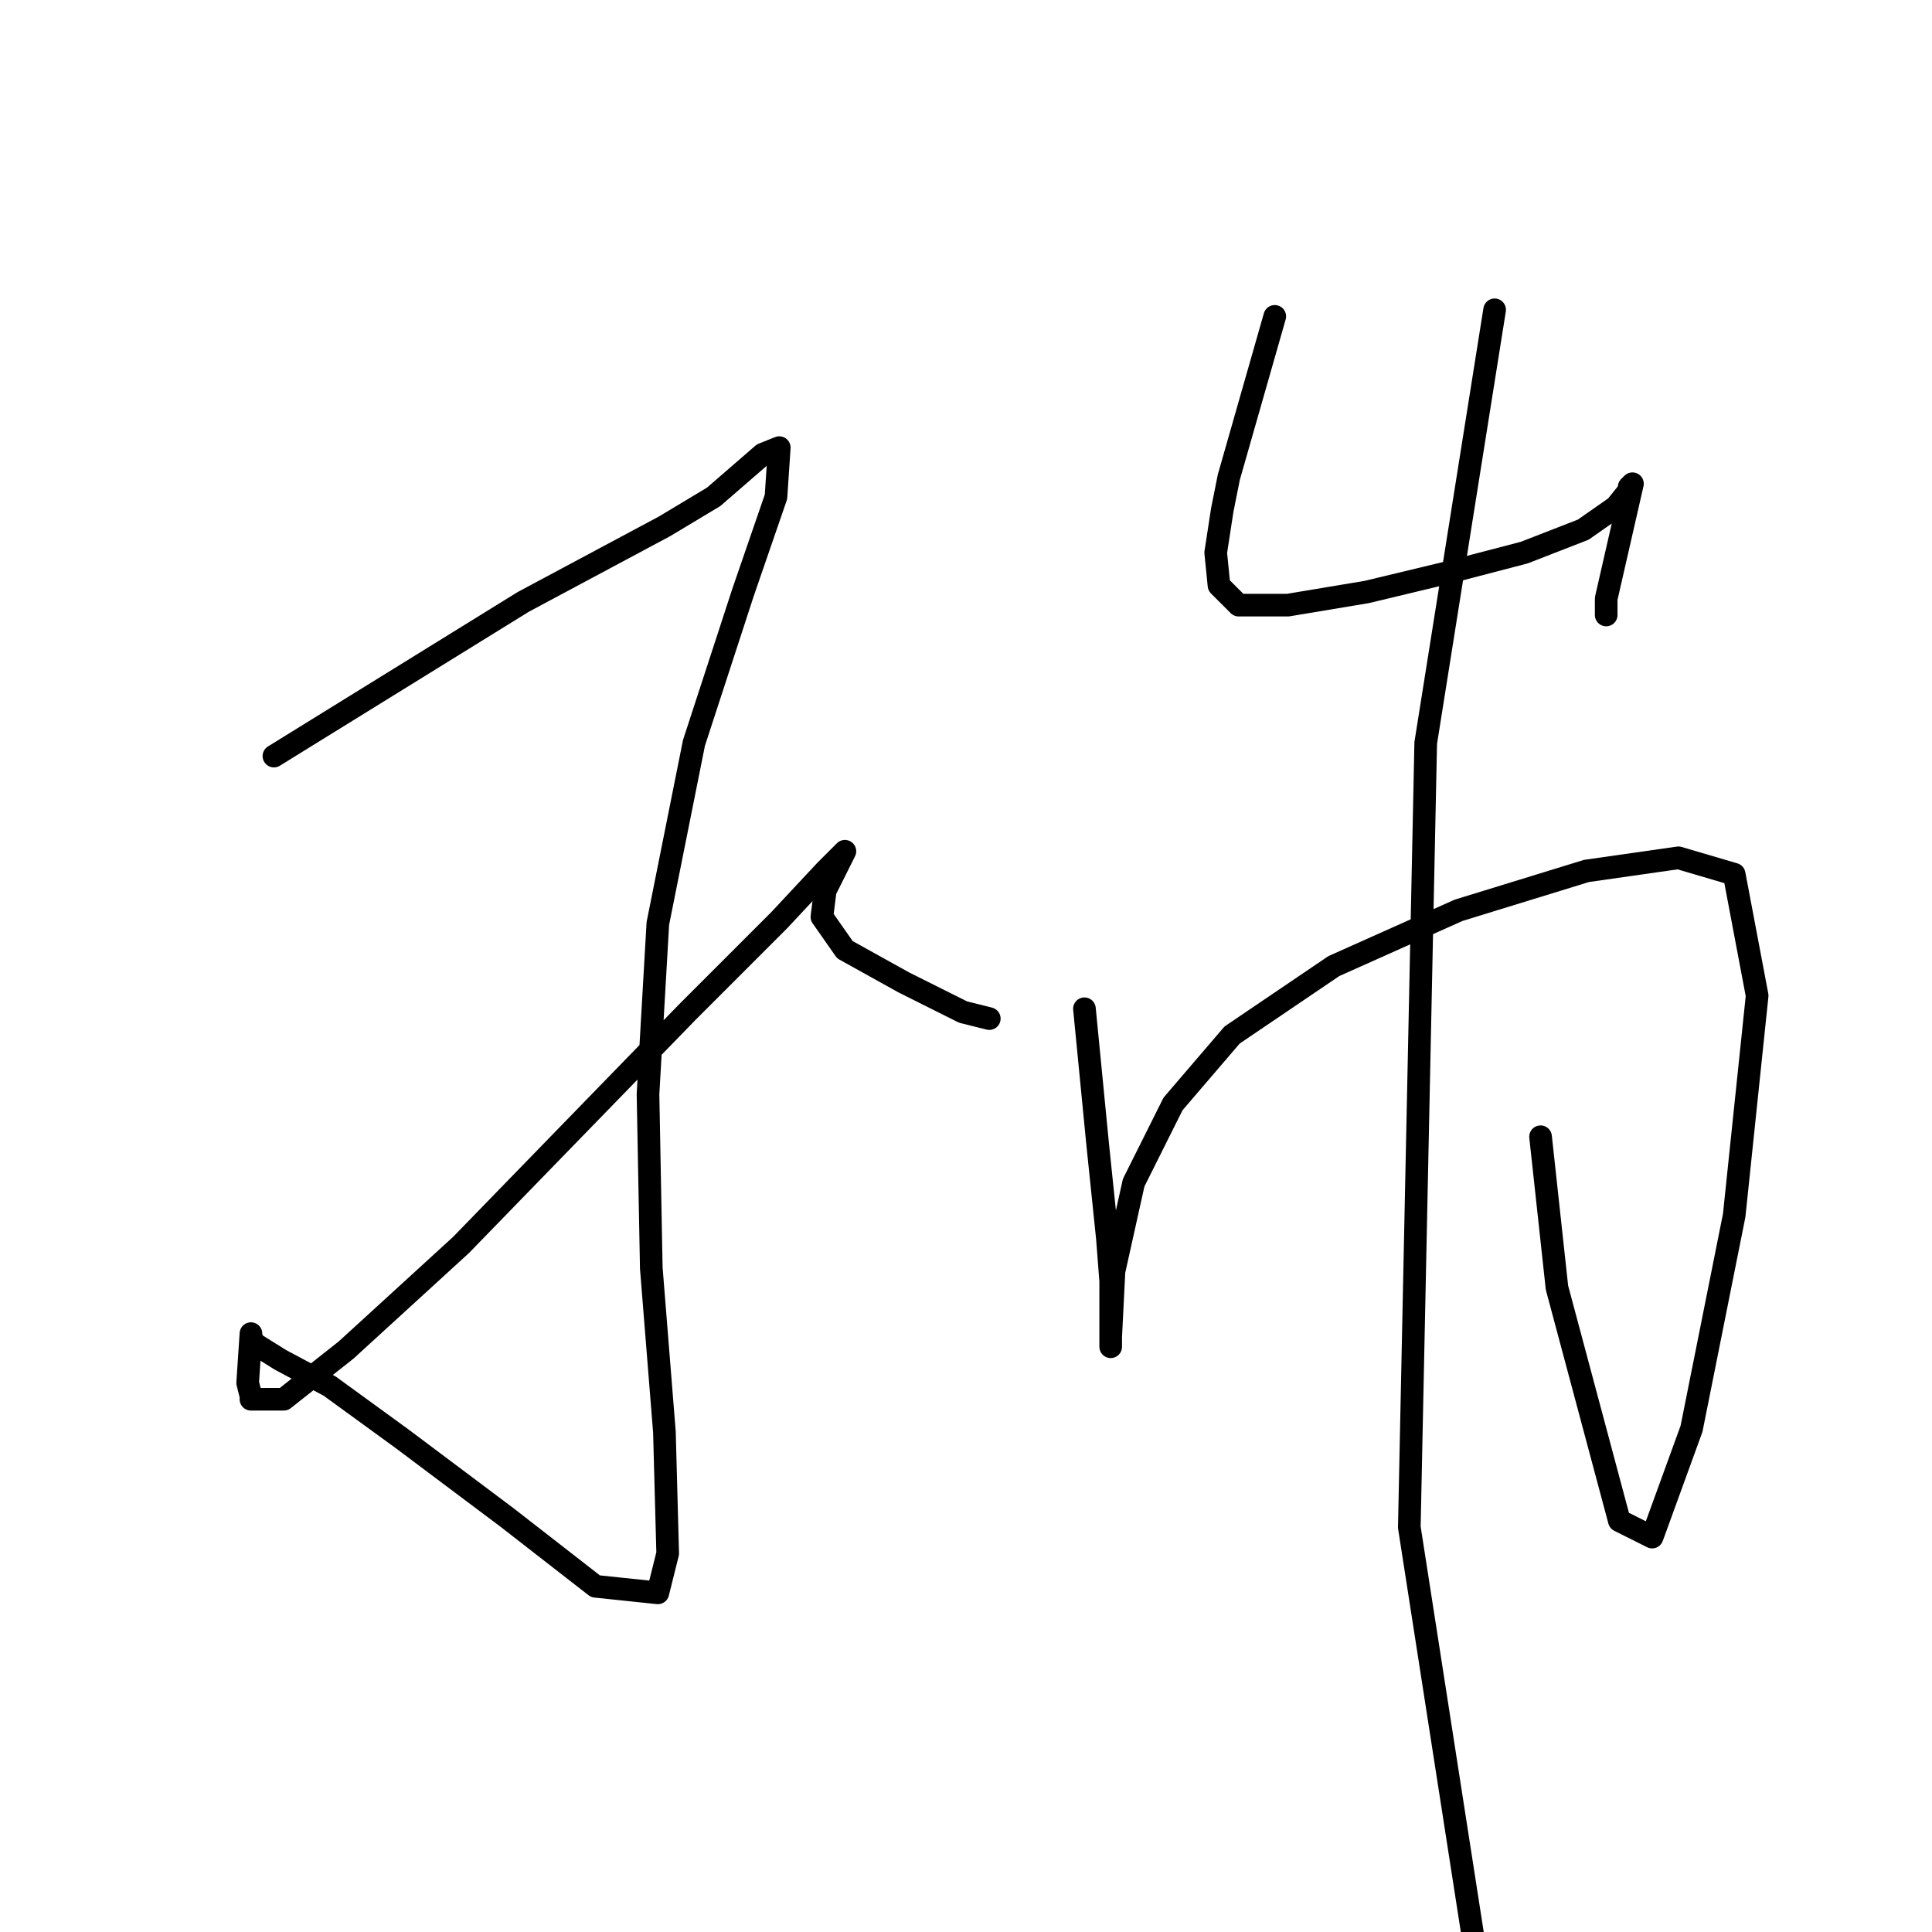 <?xml version="1.0" standalone="no"?>
    <svg width="256" height="256" xmlns="http://www.w3.org/2000/svg" version="1.1">
    <polyline stroke="black" stroke-width="3" stroke-linecap="round" fill="transparent" stroke-linejoin="round" points="36.296 100.185 69.342 79.749 88.039 69.749 94.561 65.835 101.083 60.183 103.257 59.313 102.822 65.835 98.474 78.445 91.952 98.446 87.169 122.361 85.864 144.971 86.299 168.016 88.039 189.757 88.473 205.845 87.169 211.062 78.907 210.193 67.168 201.062 53.254 190.626 43.688 183.669 37.166 180.191 33.687 178.017 33.252 177.147 33.252 176.712 32.817 183.234 33.252 184.974 33.252 185.408 37.6 185.408 45.862 178.886 61.08 164.972 75.864 149.754 91.082 134.101 103.257 121.926 109.344 115.404 111.953 112.795 110.649 115.404 109.344 118.013 108.909 121.491 111.953 125.839 119.78 130.187 127.606 134.101 131.085 134.97 131.085 134.97 " />
        <polyline stroke="black" stroke-width="3" stroke-linecap="round" fill="transparent" stroke-linejoin="round" points="168.913 41.921 162.826 63.226 161.956 67.575 161.087 73.227 161.522 77.575 164.131 80.184 170.653 80.184 181.088 78.445 191.958 75.836 201.959 73.227 209.786 70.183 214.134 67.14 215.873 64.966 215.873 64.531 216.308 64.096 212.829 79.314 212.829 81.488 212.829 81.488 " />
        <polyline stroke="black" stroke-width="3" stroke-linecap="round" fill="transparent" stroke-linejoin="round" points="143.694 133.666 145.434 151.493 146.738 164.103 147.173 169.755 147.173 175.408 147.173 178.451 147.173 177.147 147.608 168.451 150.217 156.711 155.434 146.275 163.261 137.144 176.74 128.013 193.263 120.622 210.221 115.404 222.395 113.665 229.787 115.839 232.831 131.927 229.787 161.059 224.135 189.322 218.917 203.671 214.569 201.496 206.307 170.625 204.133 150.624 204.133 150.624 " />
        <polyline stroke="black" stroke-width="3" stroke-linecap="round" fill="transparent" stroke-linejoin="round" points="198.046 41.051 188.915 98.446 186.741 202.366 195.872 261.066 200.22 283.676 201.959 298.459 201.959 298.459 " />
        </svg>